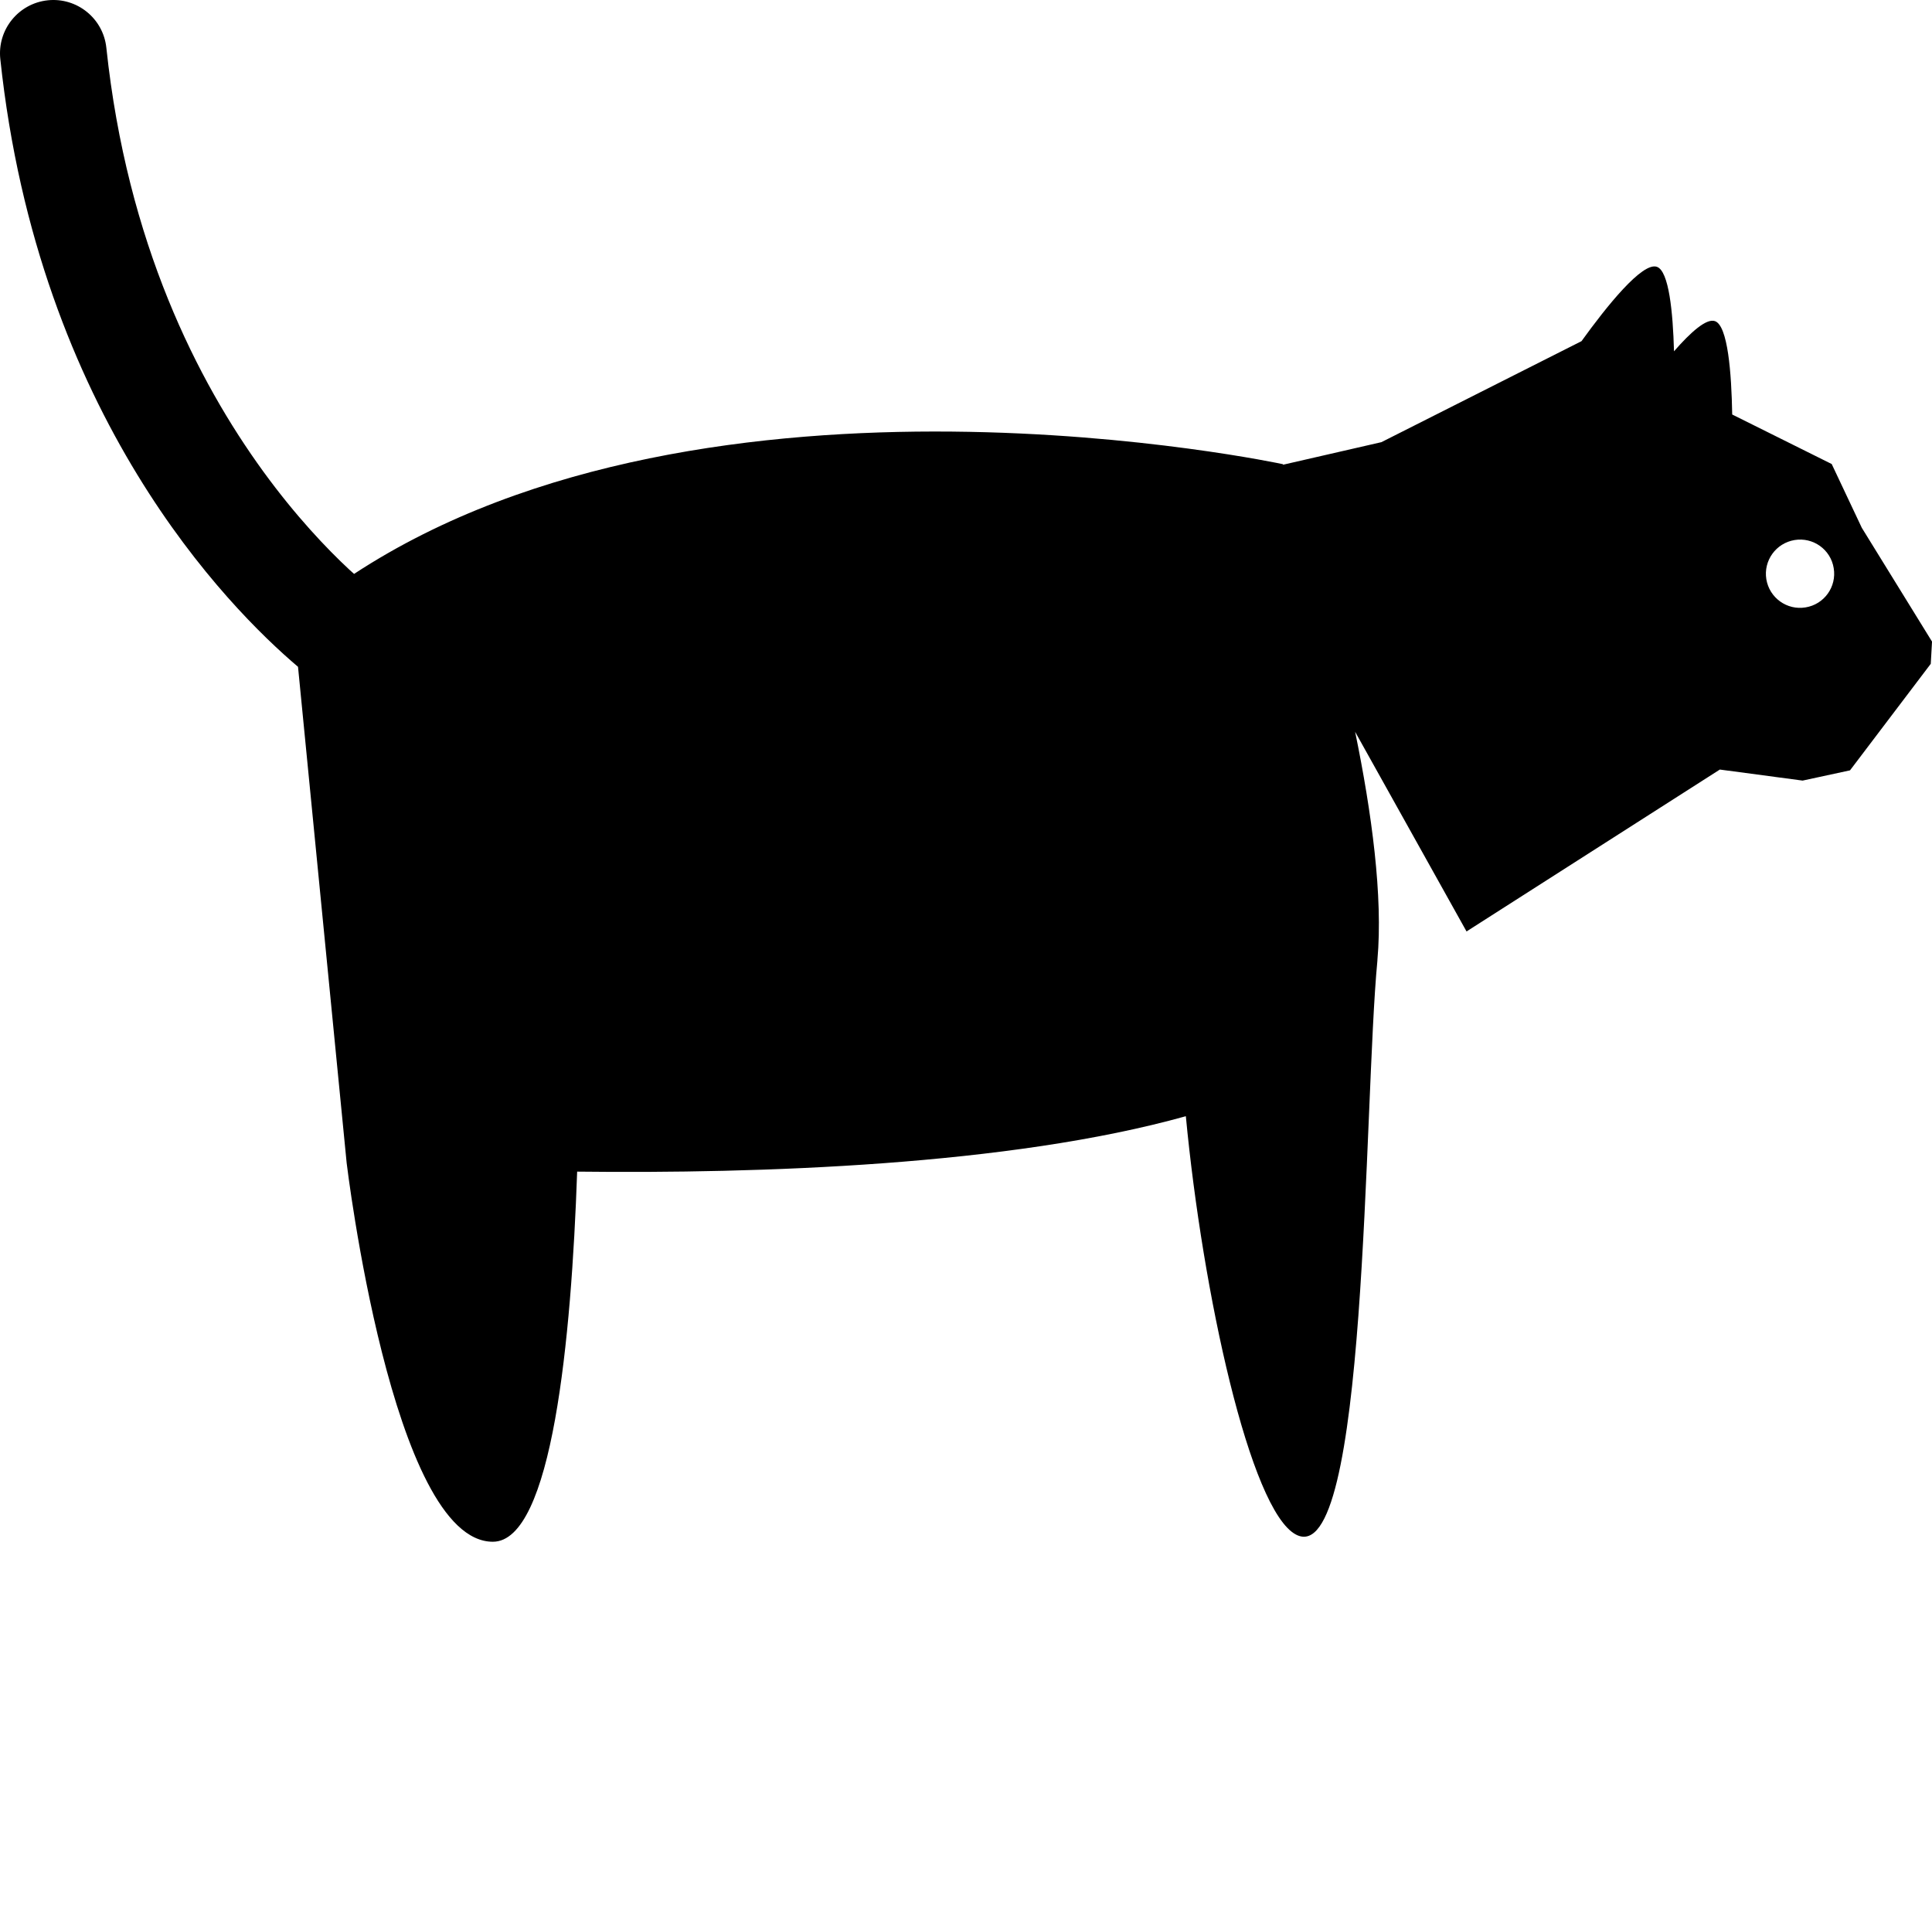 <svg xmlns="http://www.w3.org/2000/svg" xmlns:xlink="http://www.w3.org/1999/xlink" version="1.1" x="0px" y="0px" viewBox="0 0 90.559 90.314" style="enable-background:new 0 0 90.559 72.251;" xml:space="preserve">
  <g>
  <path d="M0.014,2.764c1.776,16.728,10.694,25.72,13.955,28.485l2.28,23.252c0,0,2.125,17.75,6.853,17.75   c2.779,0,3.68-9.51,3.951-17.345c8.503,0.099,20.25-0.282,28.531-2.597c0.783,8.253,3.007,18.478,5.164,19.607   c3.358,1.759,3.168-20.166,3.815-26.896c0.002-0.015,0-0.026,0.001-0.041c0.265-2.963-0.265-6.894-1.045-10.685l5.222,9.357   l11.873-7.587l3.88,0.517l2.222-0.48l3.785-4.993l0.059-1.041l-3.291-5.332l-1.411-2.989l-4.664-2.321   c-0.034-1.958-0.206-4.16-0.806-4.375c-0.399-0.145-1.141,0.517-1.922,1.413c-0.051-1.842-0.239-3.758-0.799-3.958   c-0.683-0.246-2.365,1.859-3.537,3.483l-9.379,4.733l-4.608,1.057c-0.003-0.007-0.009-0.025-0.009-0.025   s-26.859-5.786-43.537,5.142c-0.075-0.068-0.136-0.119-0.217-0.194c-1.061-0.987-2.521-2.517-4.047-4.617   C9.277,17.874,5.957,11.405,4.985,2.238C4.84,0.865,3.61-0.131,2.237,0.014C0.865,0.16-0.131,1.391,0.014,2.764z M84.118,25.308   c0.869-0.144,1.694,0.445,1.834,1.318c0.145,0.873-0.445,1.696-1.318,1.838c-0.873,0.146-1.696-0.447-1.84-1.318   C82.652,26.274,83.244,25.452,84.118,25.308z"/>
</g>
</svg>